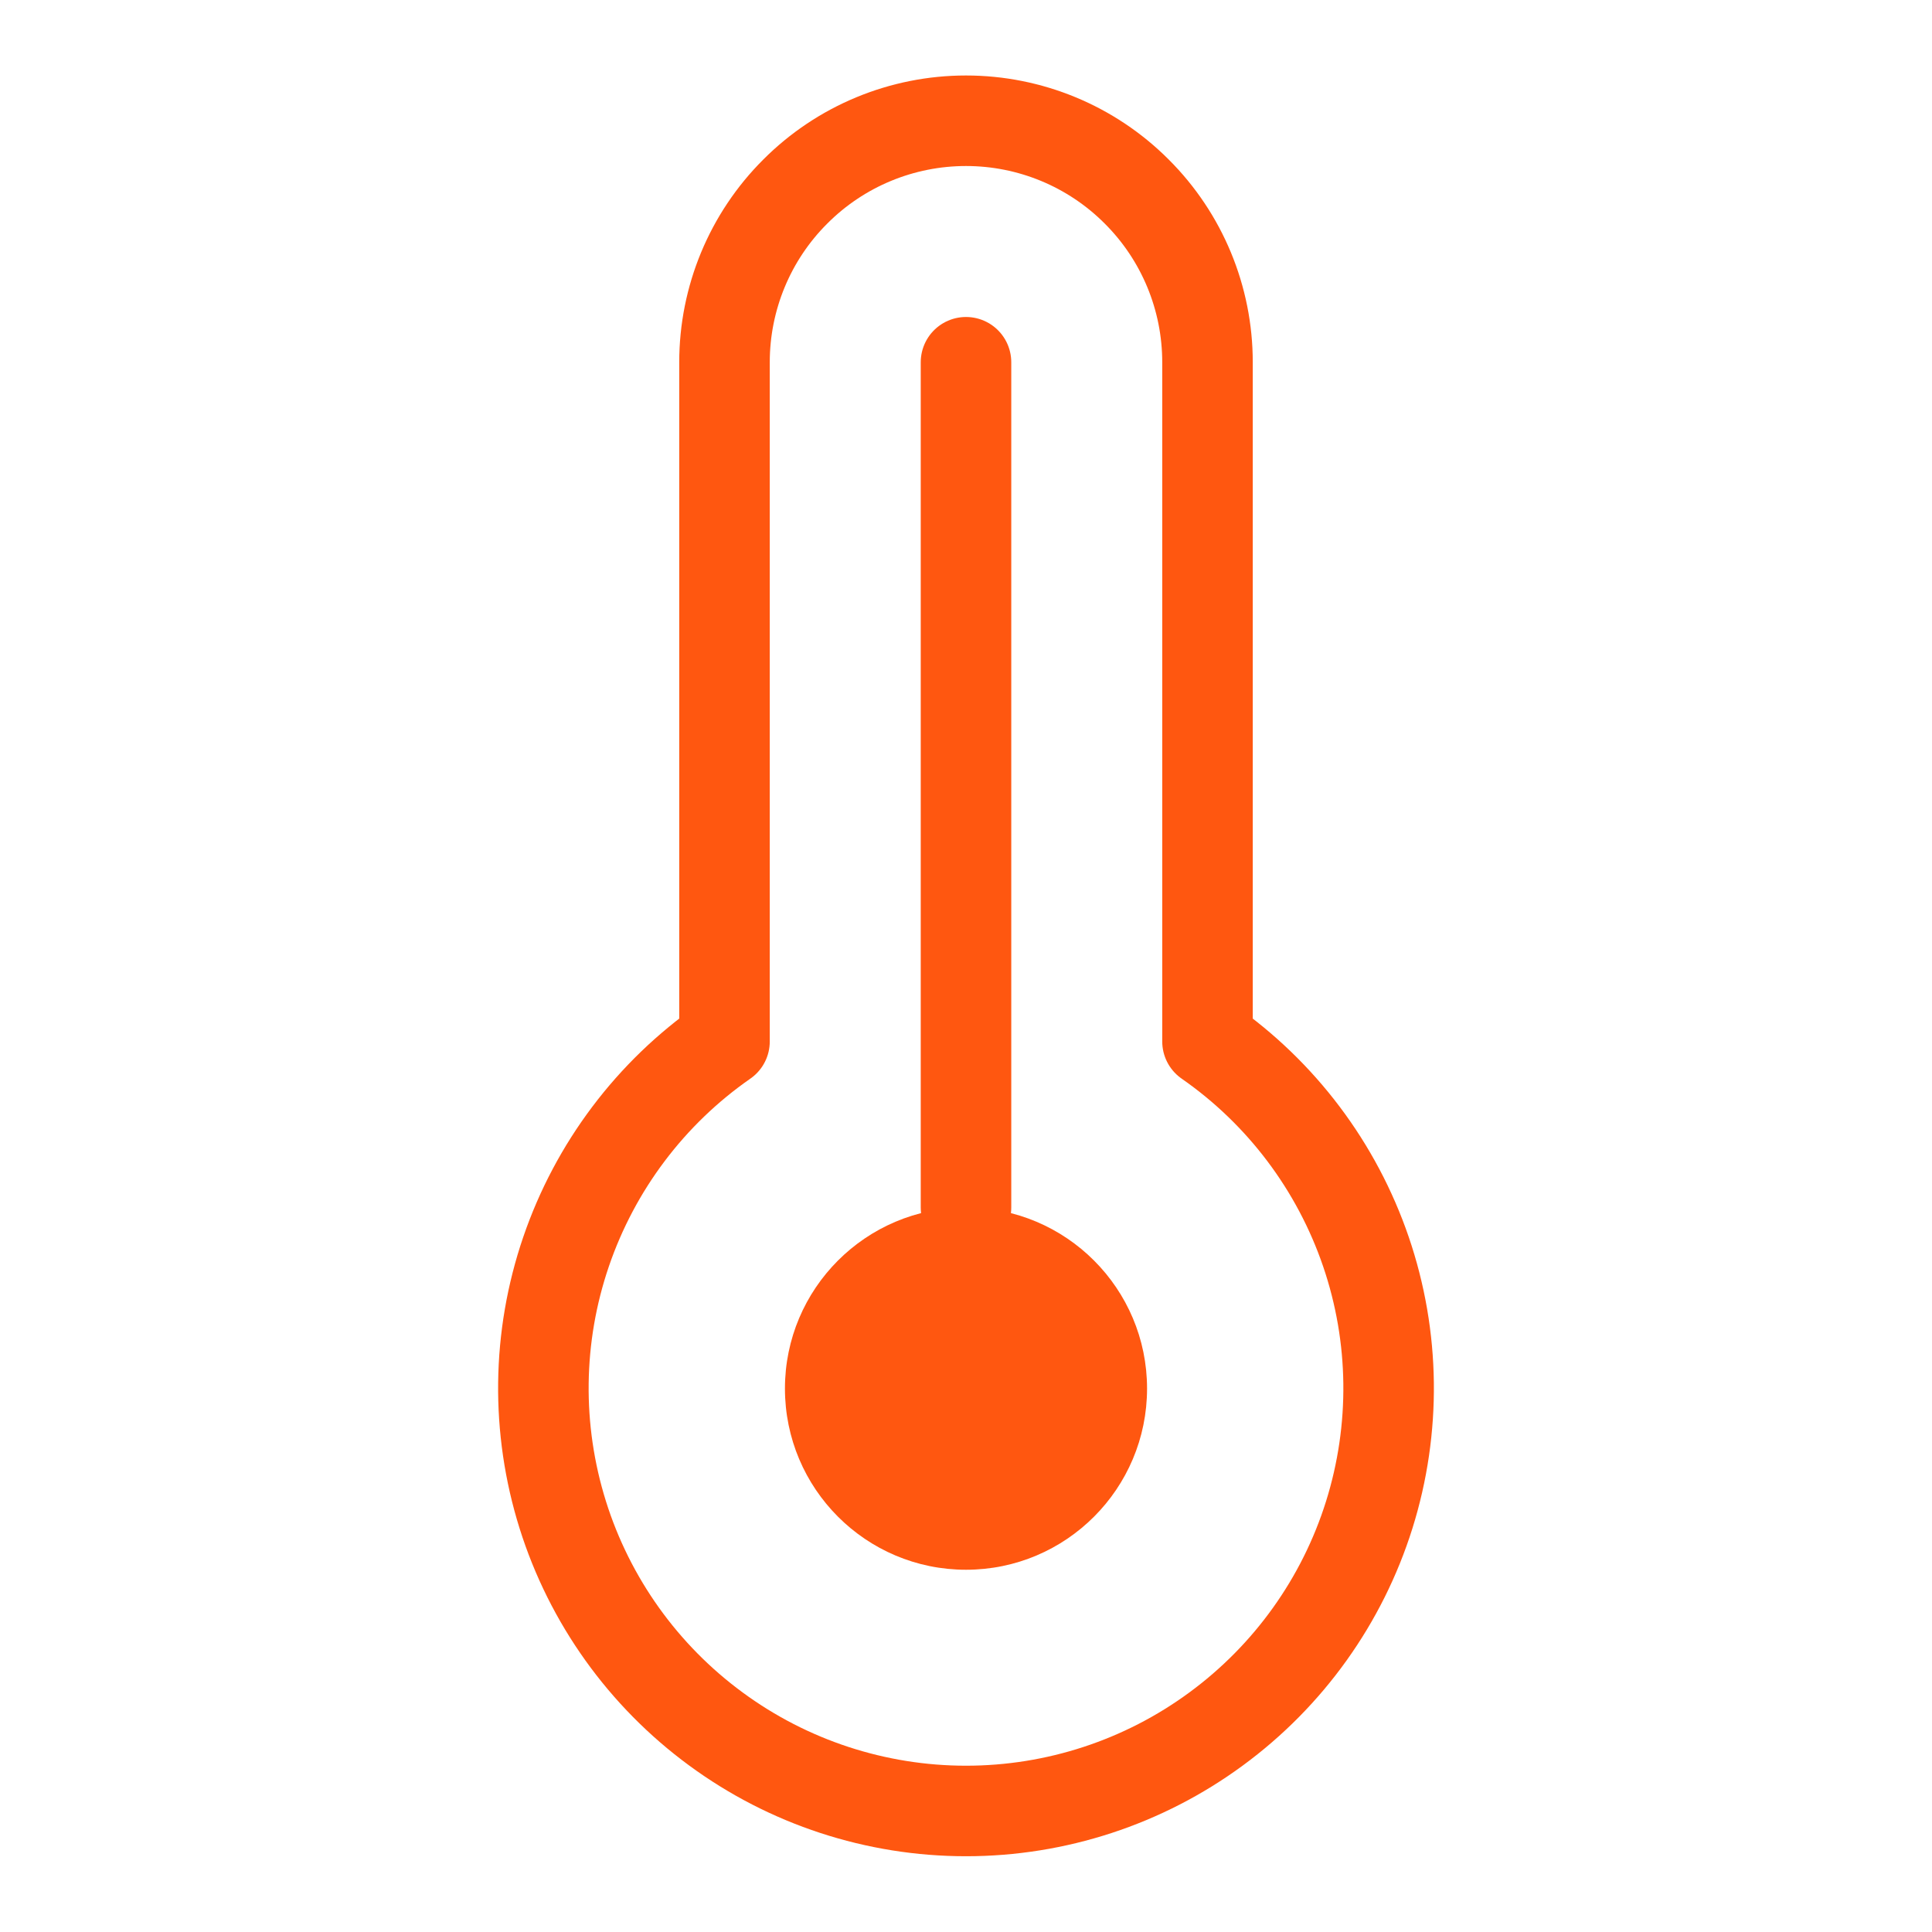 <svg width="14" height="14" viewBox="0 0 14 14" fill="none" xmlns="http://www.w3.org/2000/svg">
<path d="M7 8.75V2.625" stroke="#FF5710" stroke-width="0.656" stroke-linecap="round" stroke-linejoin="round"/>
<path d="M7 11.375C7.725 11.375 8.312 10.787 8.312 10.062C8.312 9.338 7.725 8.75 7 8.75C6.275 8.75 5.688 9.338 5.688 10.062C5.688 10.787 6.275 11.375 7 11.375Z" fill="#FF5710"/>
<path d="M5.25 2.625C5.25 2.161 5.434 1.716 5.763 1.388C6.091 1.059 6.536 0.875 7 0.875C7.464 0.875 7.909 1.059 8.237 1.388C8.566 1.716 8.75 2.161 8.75 2.625V7.547C9.285 7.919 9.687 8.453 9.898 9.07C10.109 9.687 10.117 10.355 9.922 10.977C9.727 11.599 9.338 12.143 8.812 12.529C8.287 12.915 7.652 13.123 7 13.123C6.348 13.123 5.713 12.915 5.188 12.529C4.662 12.143 4.273 11.599 4.078 10.977C3.883 10.355 3.891 9.687 4.102 9.07C4.313 8.453 4.715 7.919 5.25 7.547V2.625Z" stroke="#FF5710" stroke-width="0.656" stroke-linecap="round" stroke-linejoin="round"/>
</svg>

